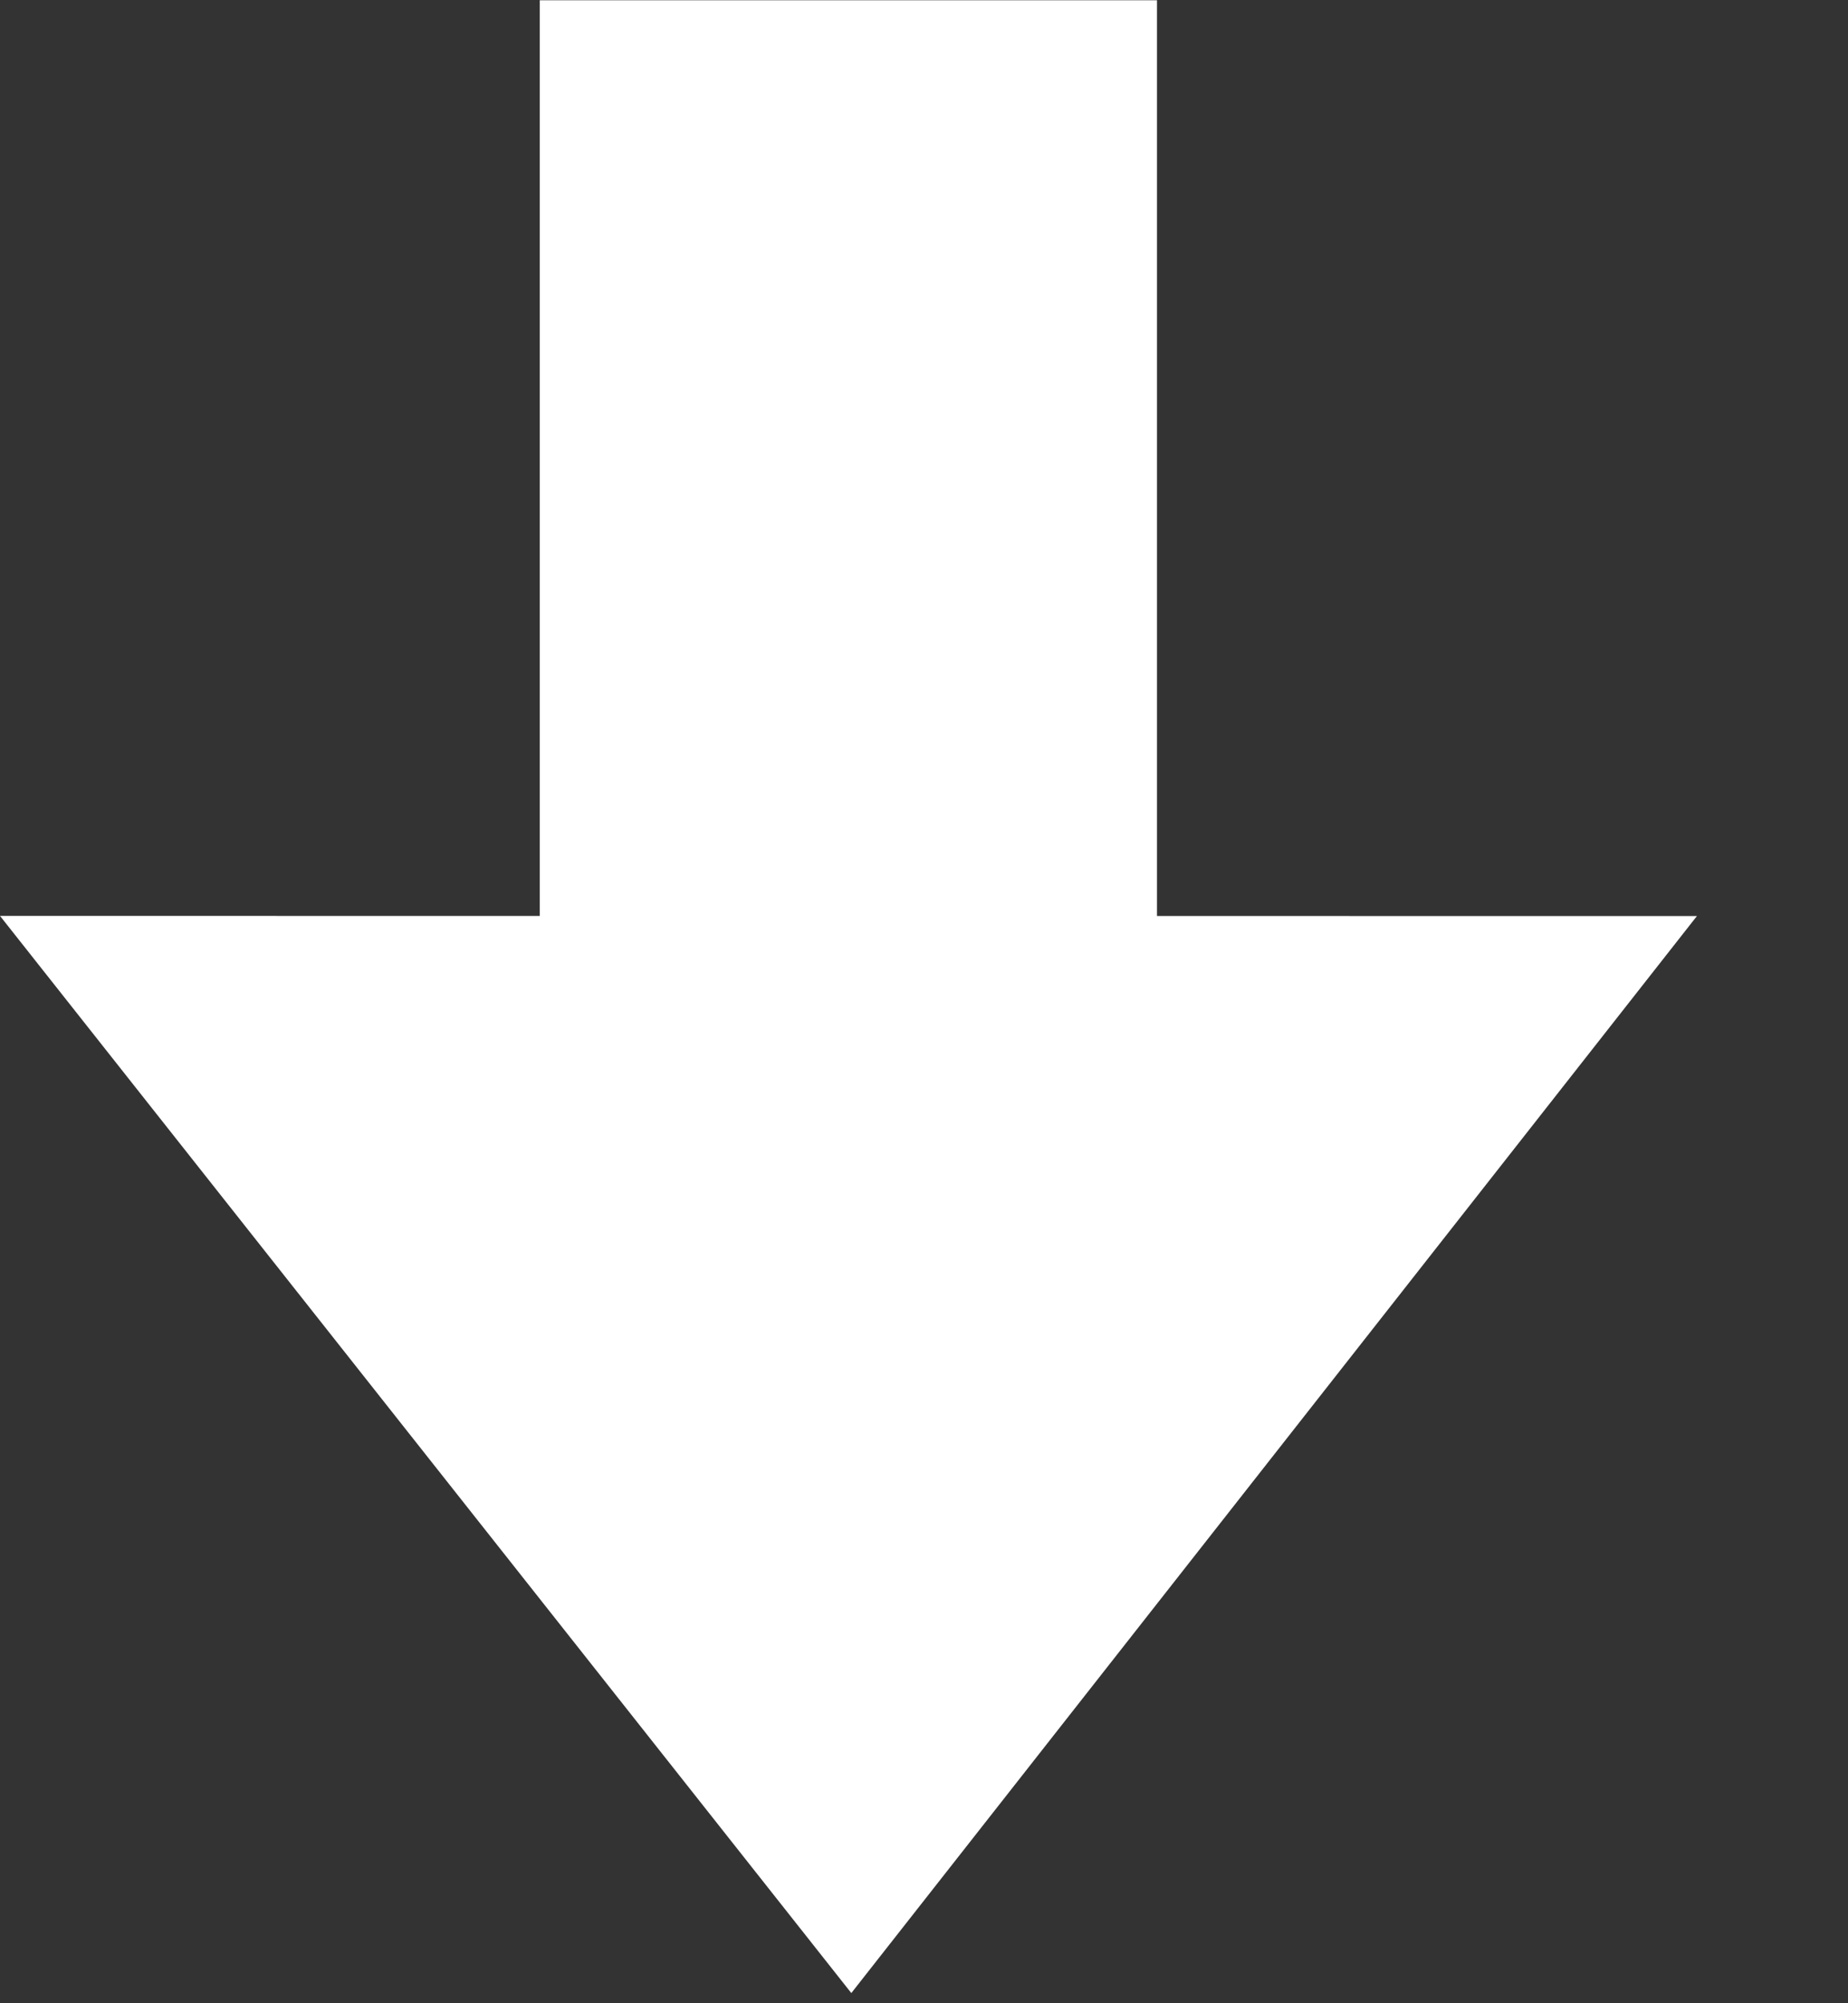 <?xml version="1.0" encoding="UTF-8" standalone="no"?>
<!DOCTYPE svg PUBLIC "-//W3C//DTD SVG 1.1//EN" "http://www.w3.org/Graphics/SVG/1.1/DTD/svg11.dtd">
<svg width="100%" height="100%" viewBox="0 0 12 13" version="1.1" xmlns="http://www.w3.org/2000/svg" xmlns:xlink="http://www.w3.org/1999/xlink" xml:space="preserve" style="fill-rule:evenodd;clip-rule:evenodd;stroke-linejoin:round;stroke-miterlimit:1.414;">
    <rect x="0" y="0" width="12" height="13" fill="#333333" stroke="none"/>
    <g transform="matrix(1,0,0,1,-429.031,-11.05)">
        <g transform="matrix(1,0,0,1.087,0,0)">
            <g>
                <g transform="matrix(1,0,0,0.92,-0.37,-0.1)">
                    <rect x="432.906" y="11.16" width="4.008" height="7.126" style="fill:white;"/>
                </g>
                <g transform="matrix(1,0,0,0.92,0,0)">
                    <path d="M429.031,16.993L434.559,23.983L440.05,16.994L429.031,16.993Z" style="fill:white;"/>
                </g>
            </g>
        </g>
    </g>
</svg>
